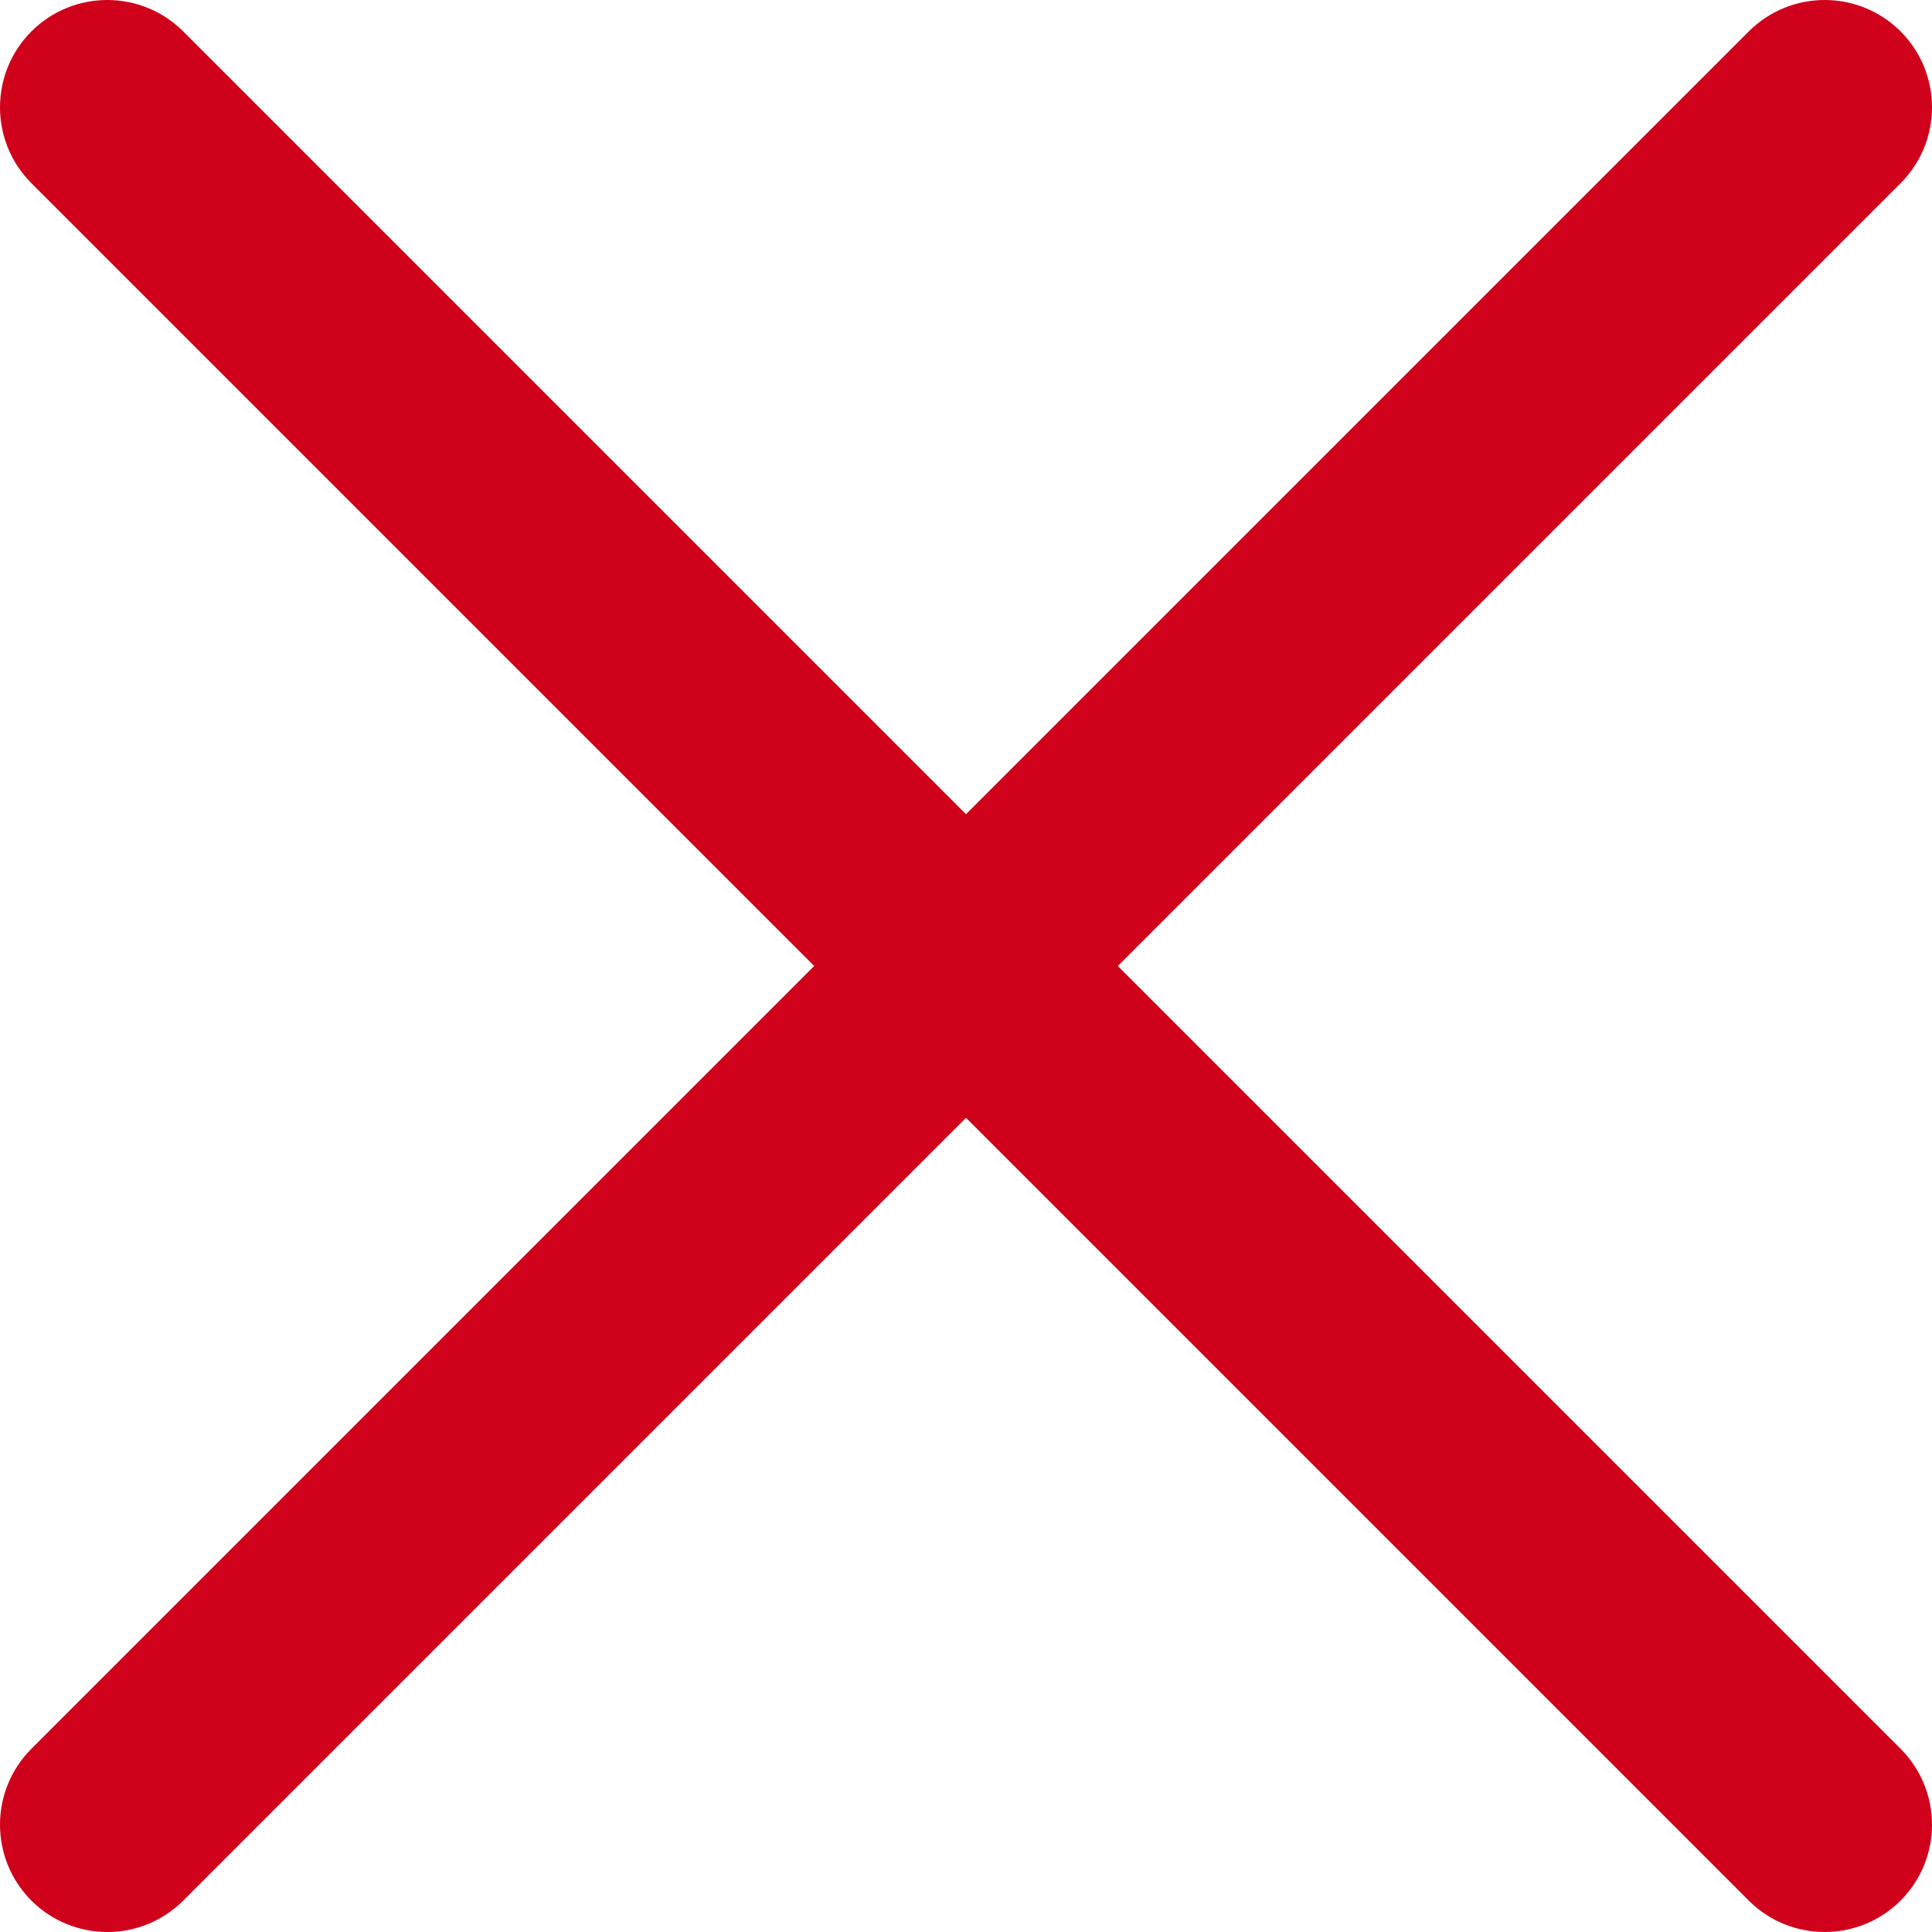 <?xml version="1.0" encoding="UTF-8"?>
<svg width="12px" height="12px" viewBox="0 0 12 12" version="1.1" xmlns="http://www.w3.org/2000/svg" xmlns:xlink="http://www.w3.org/1999/xlink">
    <!-- Generator: Sketch 46.1 (44463) - http://www.bohemiancoding.com/sketch -->
    <title>Fill 188</title>
    <desc>Created with Sketch.</desc>
    <defs></defs>
    <g id="Page-1" stroke="none" stroke-width="1" fill="none" fill-rule="evenodd">
        <g id="04-0-sampleApproval" transform="translate(-725, -496)" fill="#D0021B">
            <g id="Group-8" transform="translate(414, 398)">
                <path d="M317.943,104 L322.805,99.138 C323.065,98.877 323.065,98.456 322.805,98.195 C322.544,97.935 322.123,97.935 321.862,98.195 L317,103.057 L312.138,98.195 C311.877,97.935 311.456,97.935 311.195,98.195 C310.935,98.456 310.935,98.877 311.195,99.138 L316.057,104 L311.195,108.862 C310.935,109.123 310.935,109.544 311.195,109.805 C311.325,109.935 311.496,110 311.667,110 C311.837,110 312.008,109.935 312.138,109.805 L317,104.943 L321.862,109.805 C321.992,109.935 322.163,110 322.333,110 C322.504,110 322.675,109.935 322.805,109.805 C323.065,109.544 323.065,109.123 322.805,108.862 L317.943,104 Z" id="Fill-188"></path>
            </g>
        </g>
    </g>
</svg>